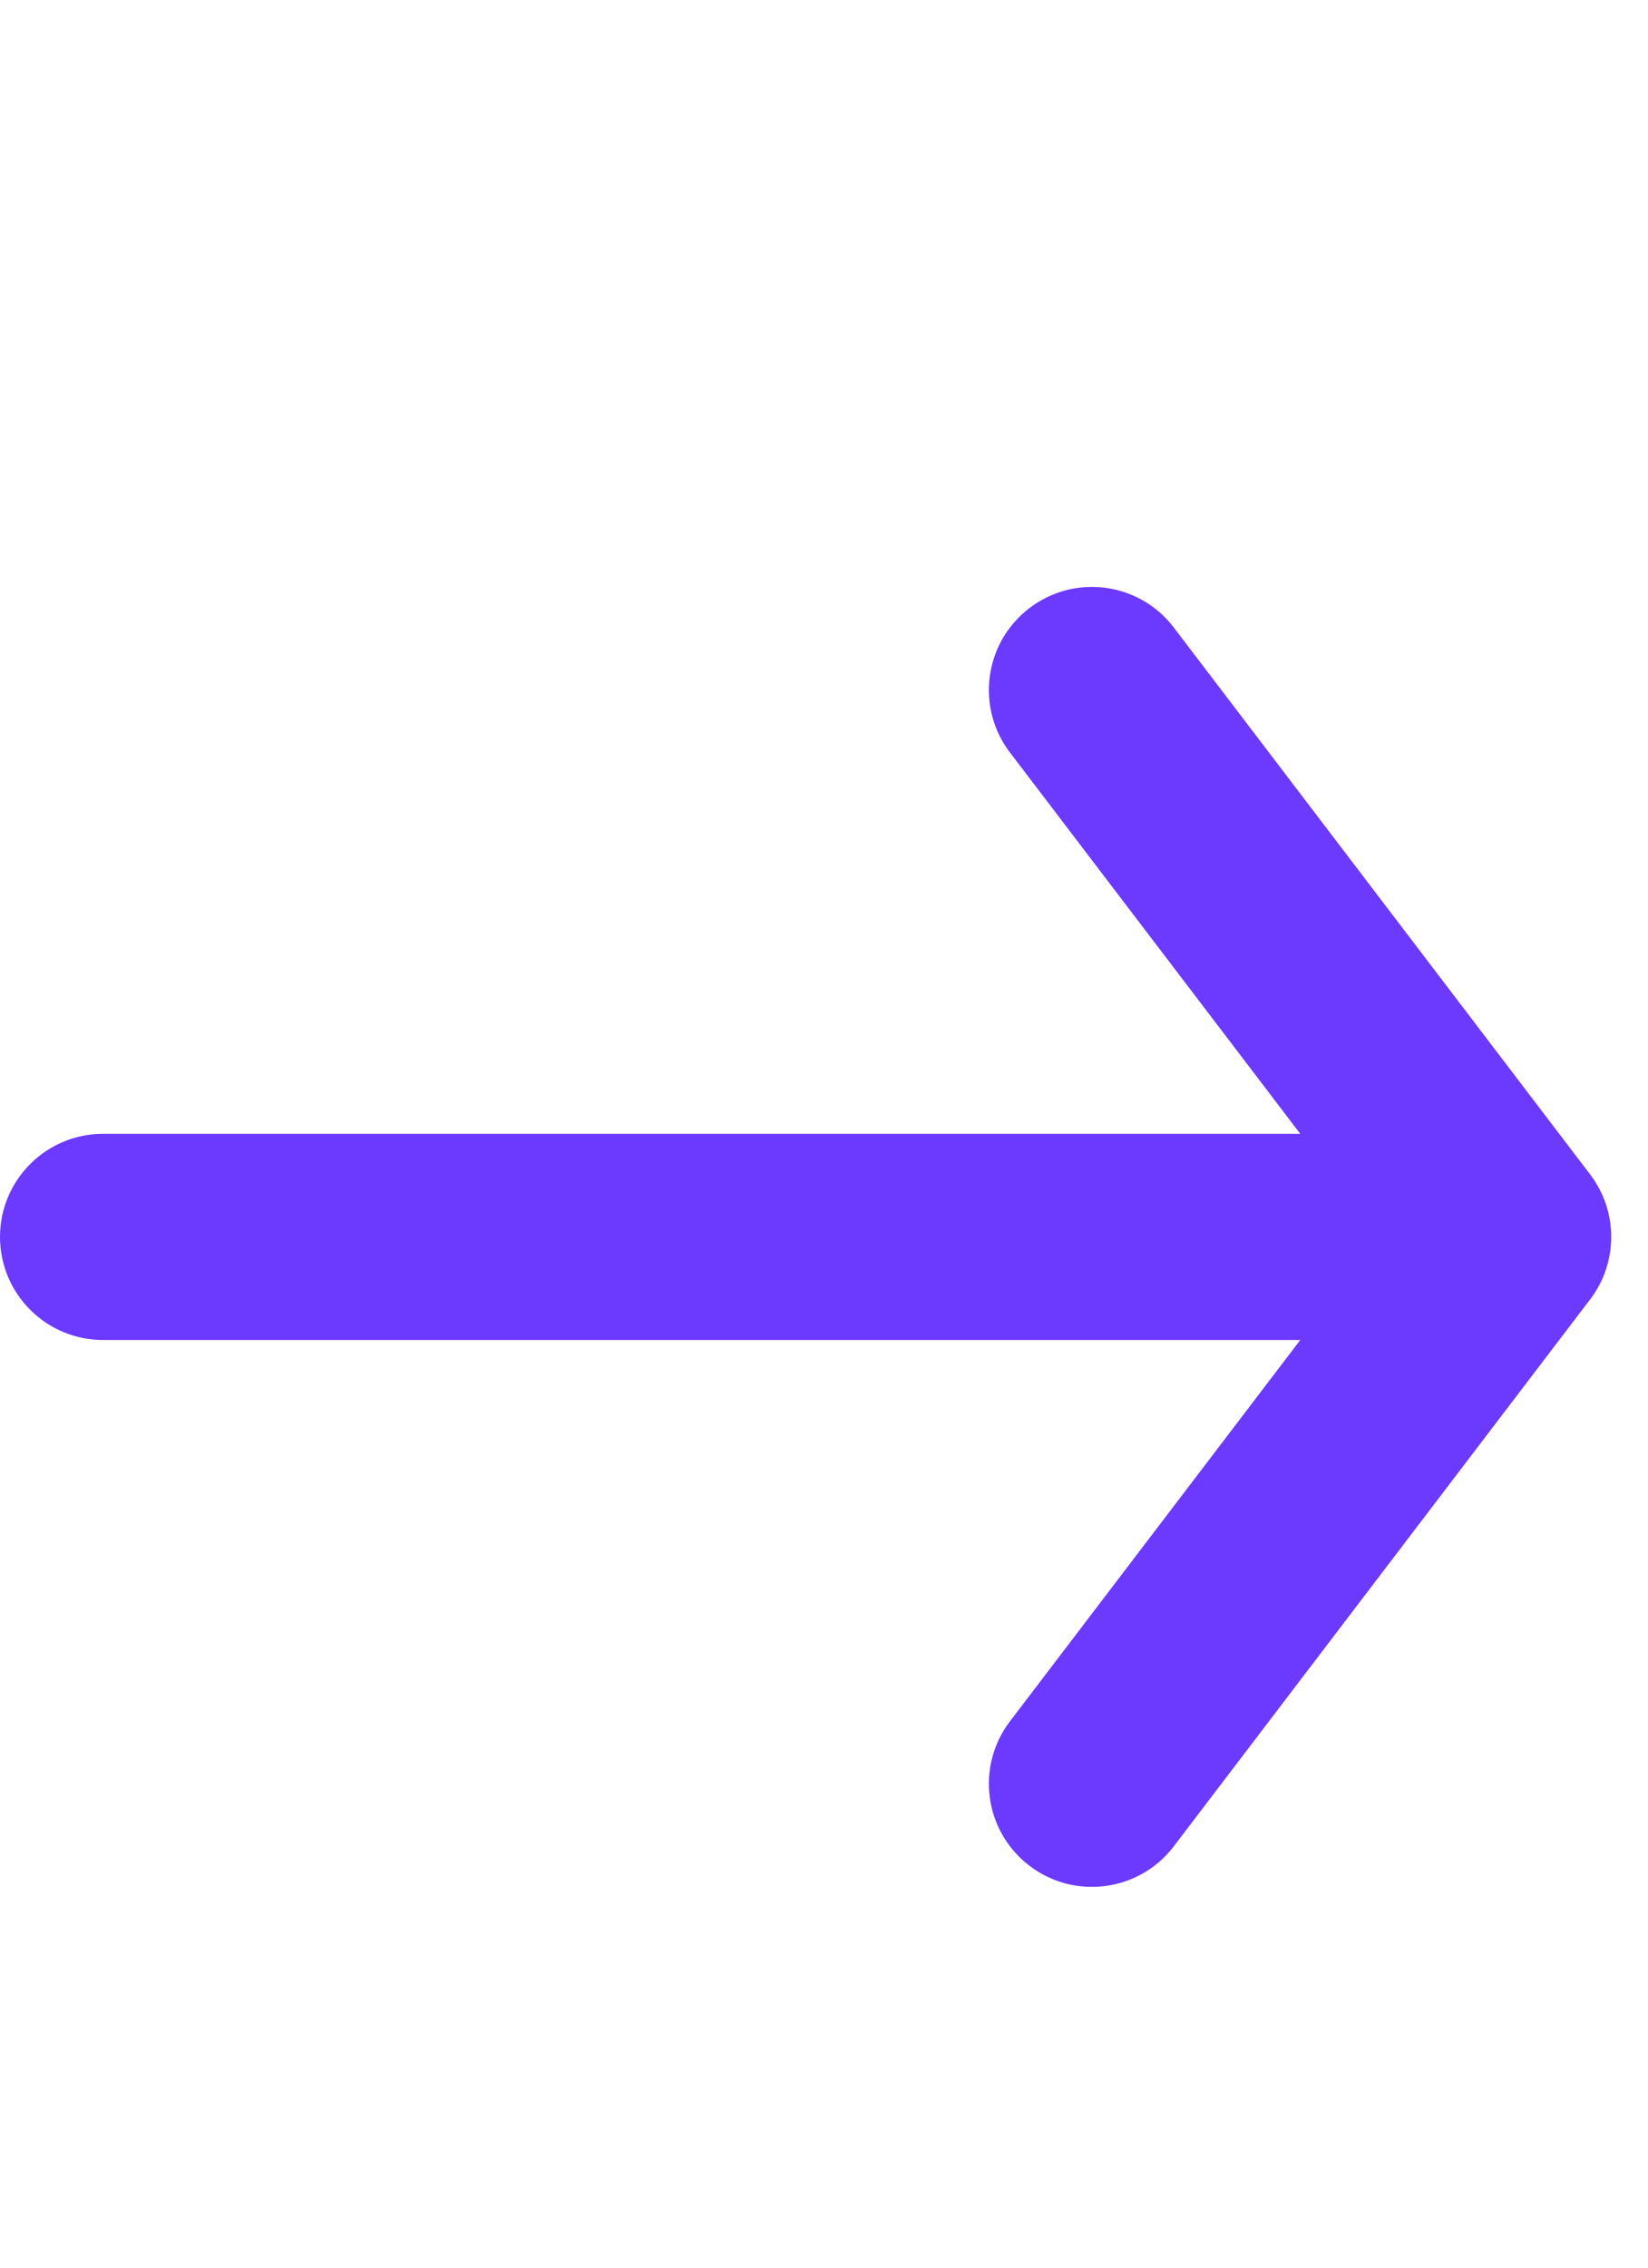 <svg width="16" height="22" viewBox="0 0 16 22" fill="none" xmlns="http://www.w3.org/2000/svg">
<path fill-rule="evenodd" clip-rule="evenodd" d="M9.995 5.899C10.434 5.564 11.062 5.649 11.396 6.088L15.438 11.394C15.711 11.752 15.711 12.248 15.438 12.606L11.396 17.912C11.062 18.351 10.434 18.436 9.995 18.101C9.555 17.766 9.471 17.139 9.805 16.7L12.624 13H1C0.448 13 0 12.552 0 12C0 11.448 0.448 11 1 11H12.624L9.805 7.3C9.471 6.861 9.555 6.234 9.995 5.899Z" fill="#6C39FF"/>
</svg>
